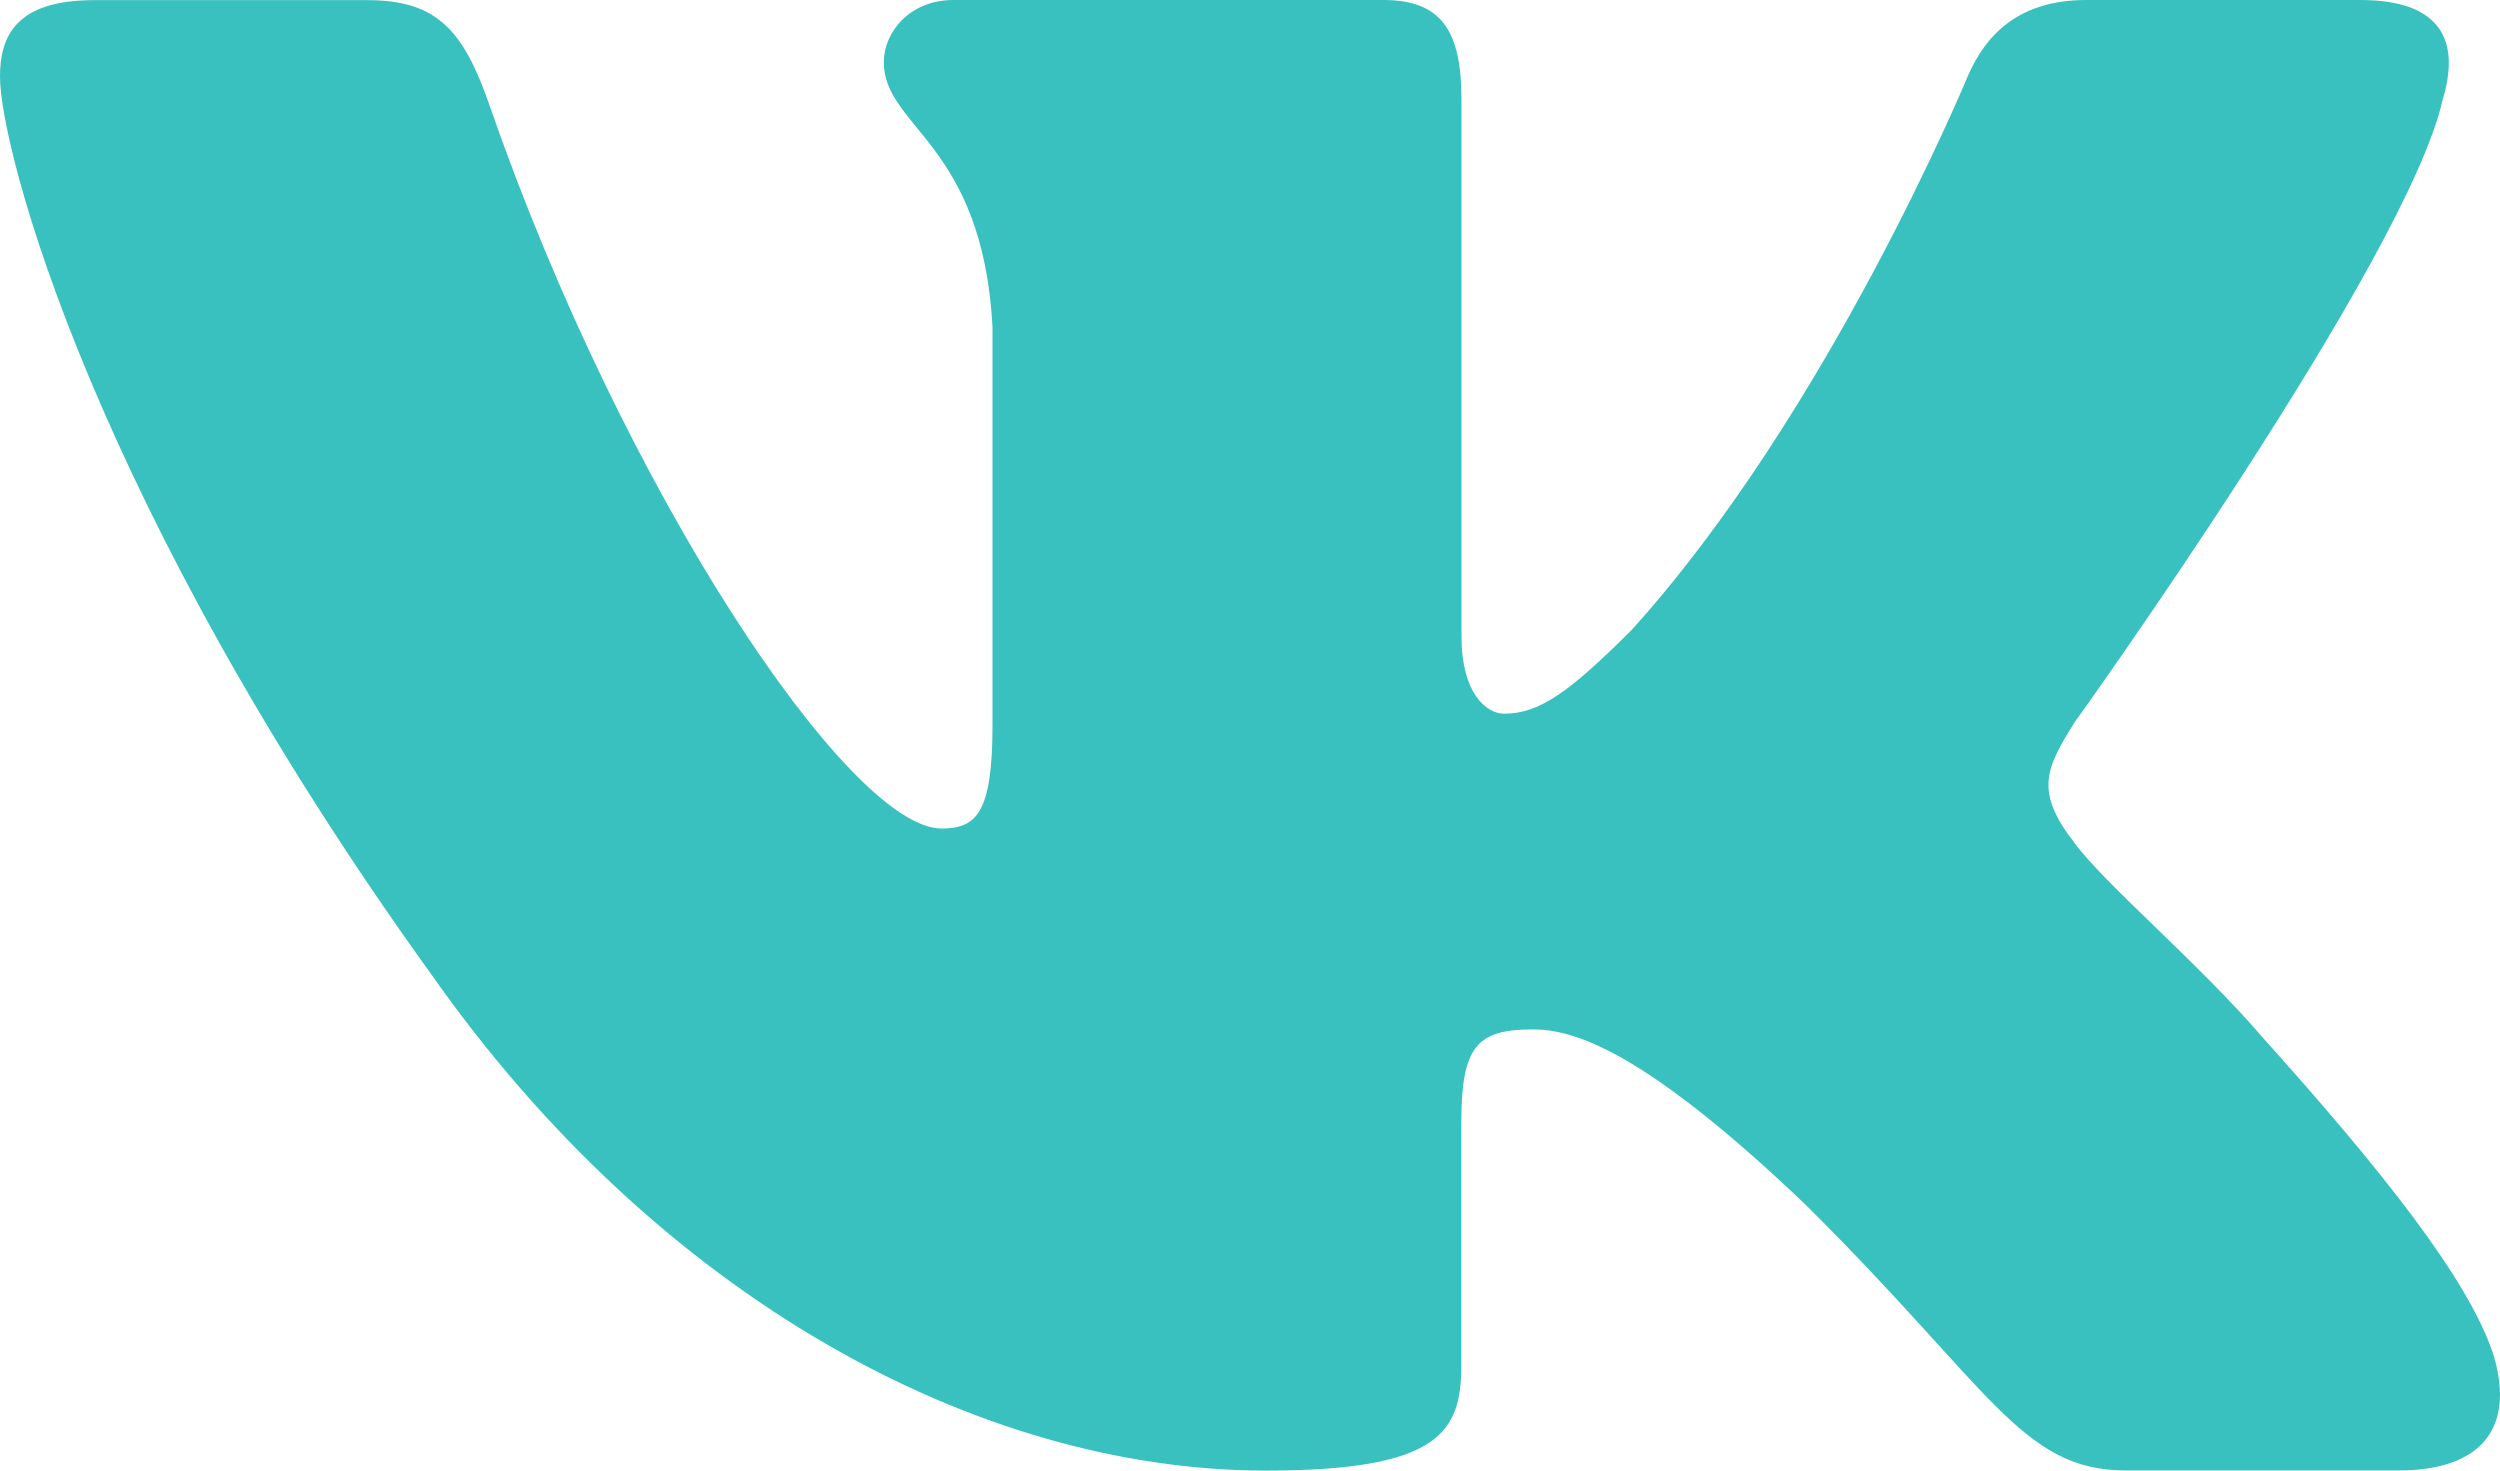 <svg width="17" height="10" viewBox="0 0 17 10" fill="none" xmlns="http://www.w3.org/2000/svg">
<path d="M16.61 0.677C16.729 0.287 16.61 0 16.049 0H14.188C13.715 0 13.498 0.248 13.38 0.52C13.38 0.52 12.434 2.805 11.093 4.286C10.661 4.717 10.463 4.853 10.227 4.853C10.109 4.853 9.938 4.717 9.938 4.326V0.677C9.938 0.208 9.801 0 9.407 0H6.483C6.188 0 6.01 0.217 6.01 0.423C6.01 0.867 6.68 0.97 6.749 2.22V4.932C6.749 5.526 6.641 5.634 6.403 5.634C5.773 5.634 4.239 3.341 3.329 0.717C3.152 0.207 2.973 0.001 2.498 0.001H0.638C0.106 0.001 0 0.249 0 0.521C0 1.01 0.63 3.43 2.936 6.63C4.473 8.815 6.638 10 8.609 10C9.791 10 9.937 9.737 9.937 9.283V7.631C9.937 7.106 10.05 7 10.424 7C10.699 7 11.172 7.137 12.276 8.19C13.537 9.439 13.745 9.999 14.454 9.999H16.313C16.844 9.999 17.11 9.736 16.957 9.217C16.79 8.7 16.188 7.948 15.389 7.058C14.954 6.551 14.305 6.005 14.107 5.732C13.832 5.38 13.912 5.224 14.107 4.912C14.108 4.913 16.374 1.752 16.61 0.677Z" fill="#38C1BF"/>
</svg>